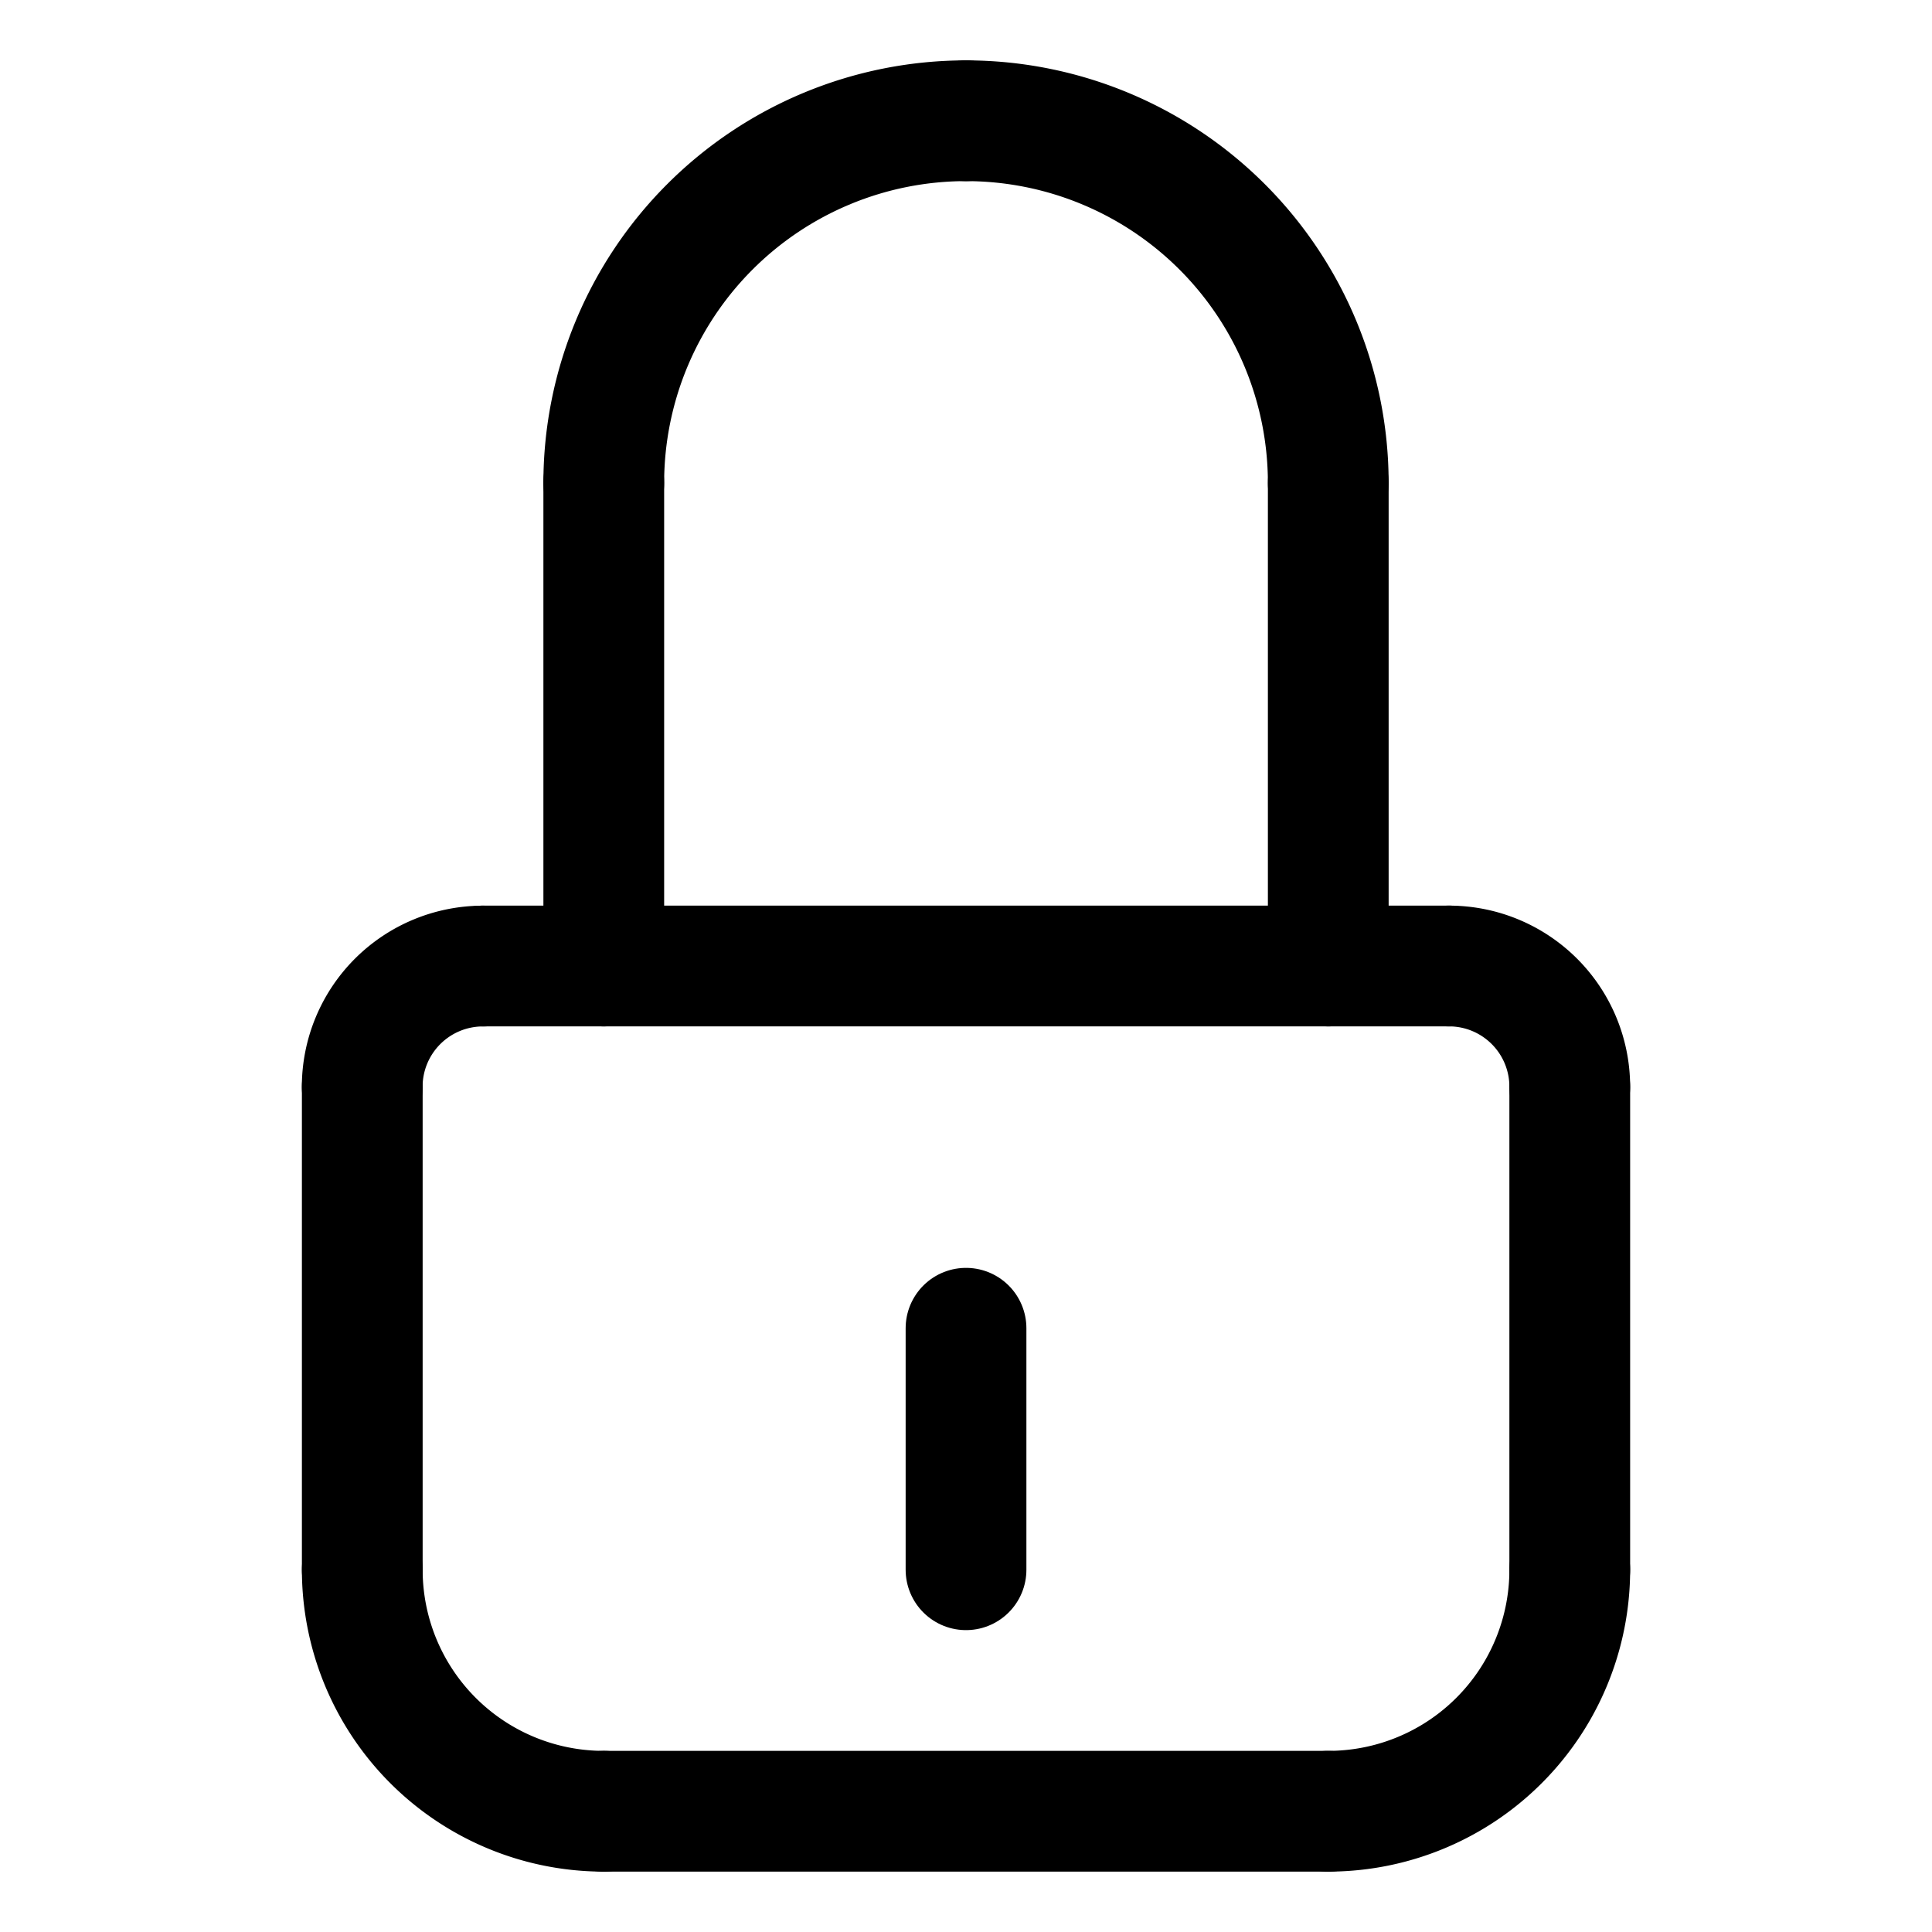 <svg xmlns="http://www.w3.org/2000/svg" width="1em" height="1em" viewBox="0 0 256 256"><g fill="none" stroke="currentColor" stroke-linecap="round" stroke-linejoin="round" stroke-width="16"><path d="M 48.003,207.999 V 144.007"/><path d="M 208.002,207.999 V 144"/><path d="M 80.003,239.999 H 176.002"/><path d="m 208.002,207.999 a 32,32 0 0 1 -32,32"/><path d="m 48.003,207.999 a 32,32 0 0 0 32,32"/><path d="m 128.003,207.999 v -32"/><path d="M 47.996,144.007 A 16,16 0 0 1 63.996,128.007"/><path d="M 208.002,144 A 16,16 0 0 0 192.002,128"/><path d="M 176.002,64 A 48,48 0 0 0 128.003,16.001"/><path d="M 80.003,64 A 48,48 0 0 1 128.002,16.001"/><path d="M 80.003,128 V 63.907"/><path d="M 176.002,64 V 128"/><path d="M 64.003,128 H 192.002"/></g></svg>